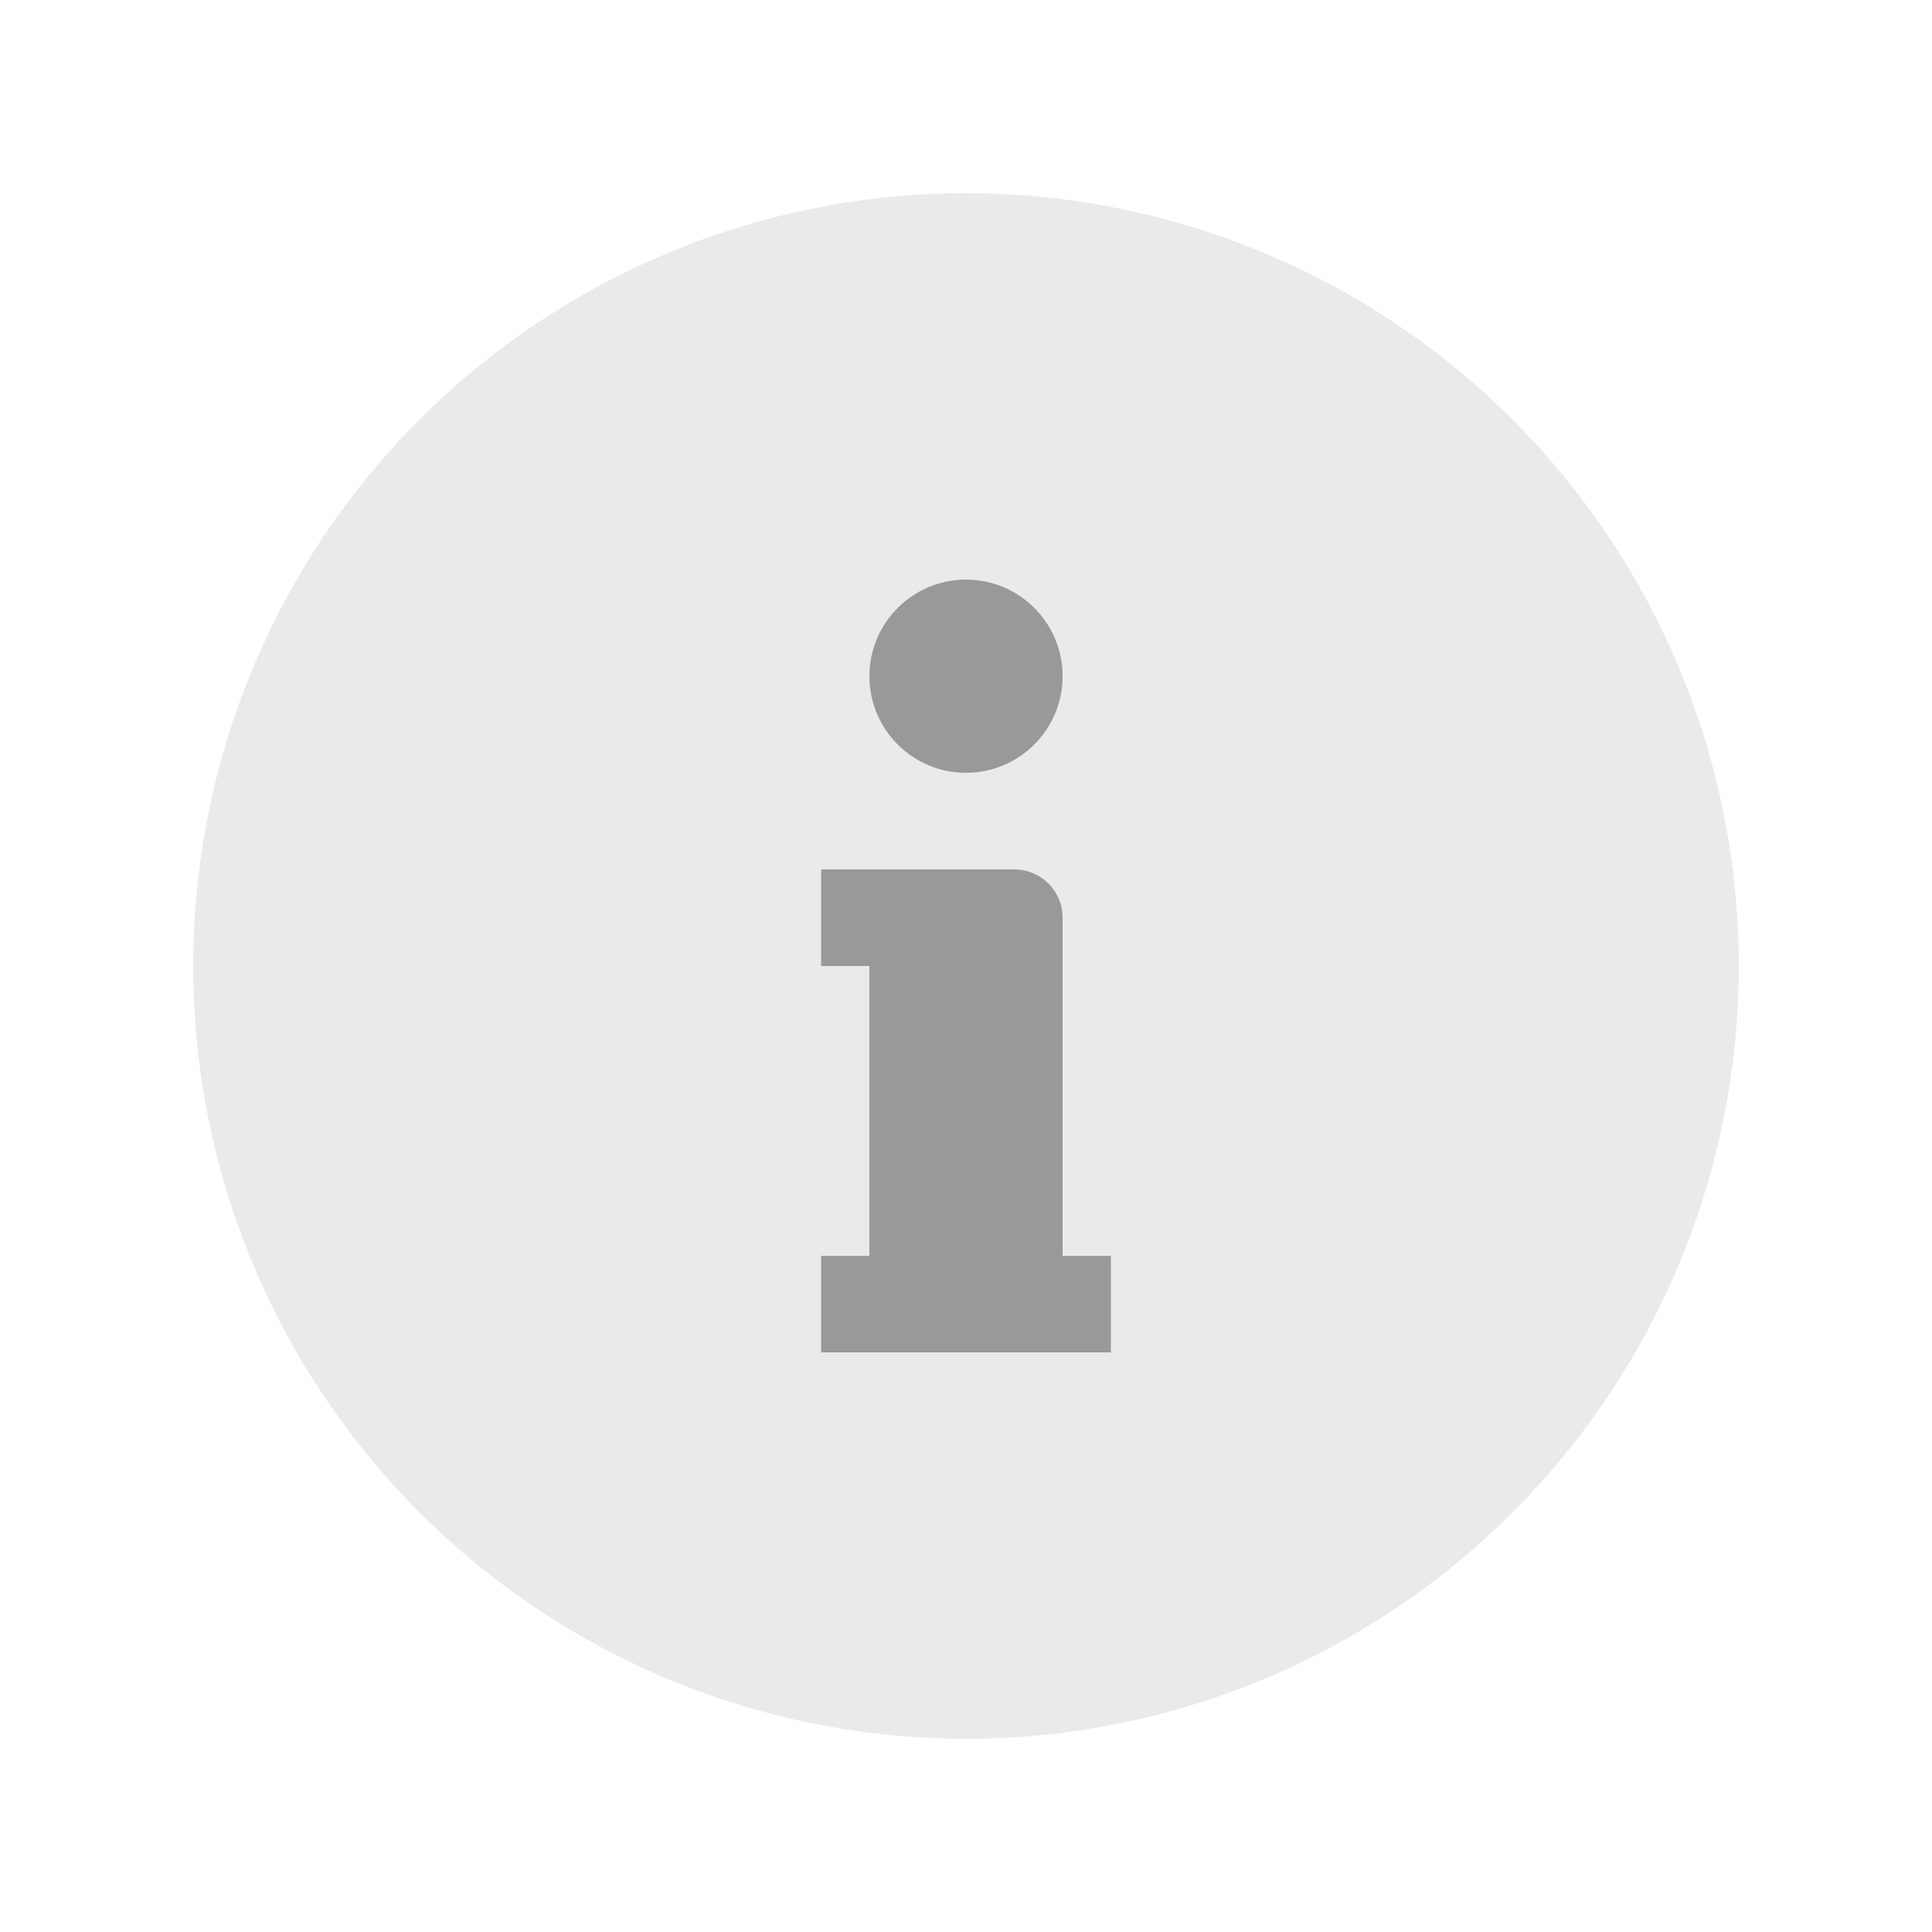 <svg width="20" height="20" viewBox="0 0 20 20" fill="none" xmlns="http://www.w3.org/2000/svg">
<circle cx="10" cy="10" r="8" fill="#EAEAEA"/>
<path fill-rule="evenodd" clip-rule="evenodd" d="M10 8C10.552 8 11 7.552 11 7C11 6.448 10.552 6 10 6C9.448 6 9 6.448 9 7C9 7.552 9.448 8 10 8ZM9.5 14H8.5V13H9V10H8.5V9H9.5H10.5C10.776 9 11 9.224 11 9.5V13H11.5V14H10.5H9.5Z" fill="#999999"/>
</svg>
